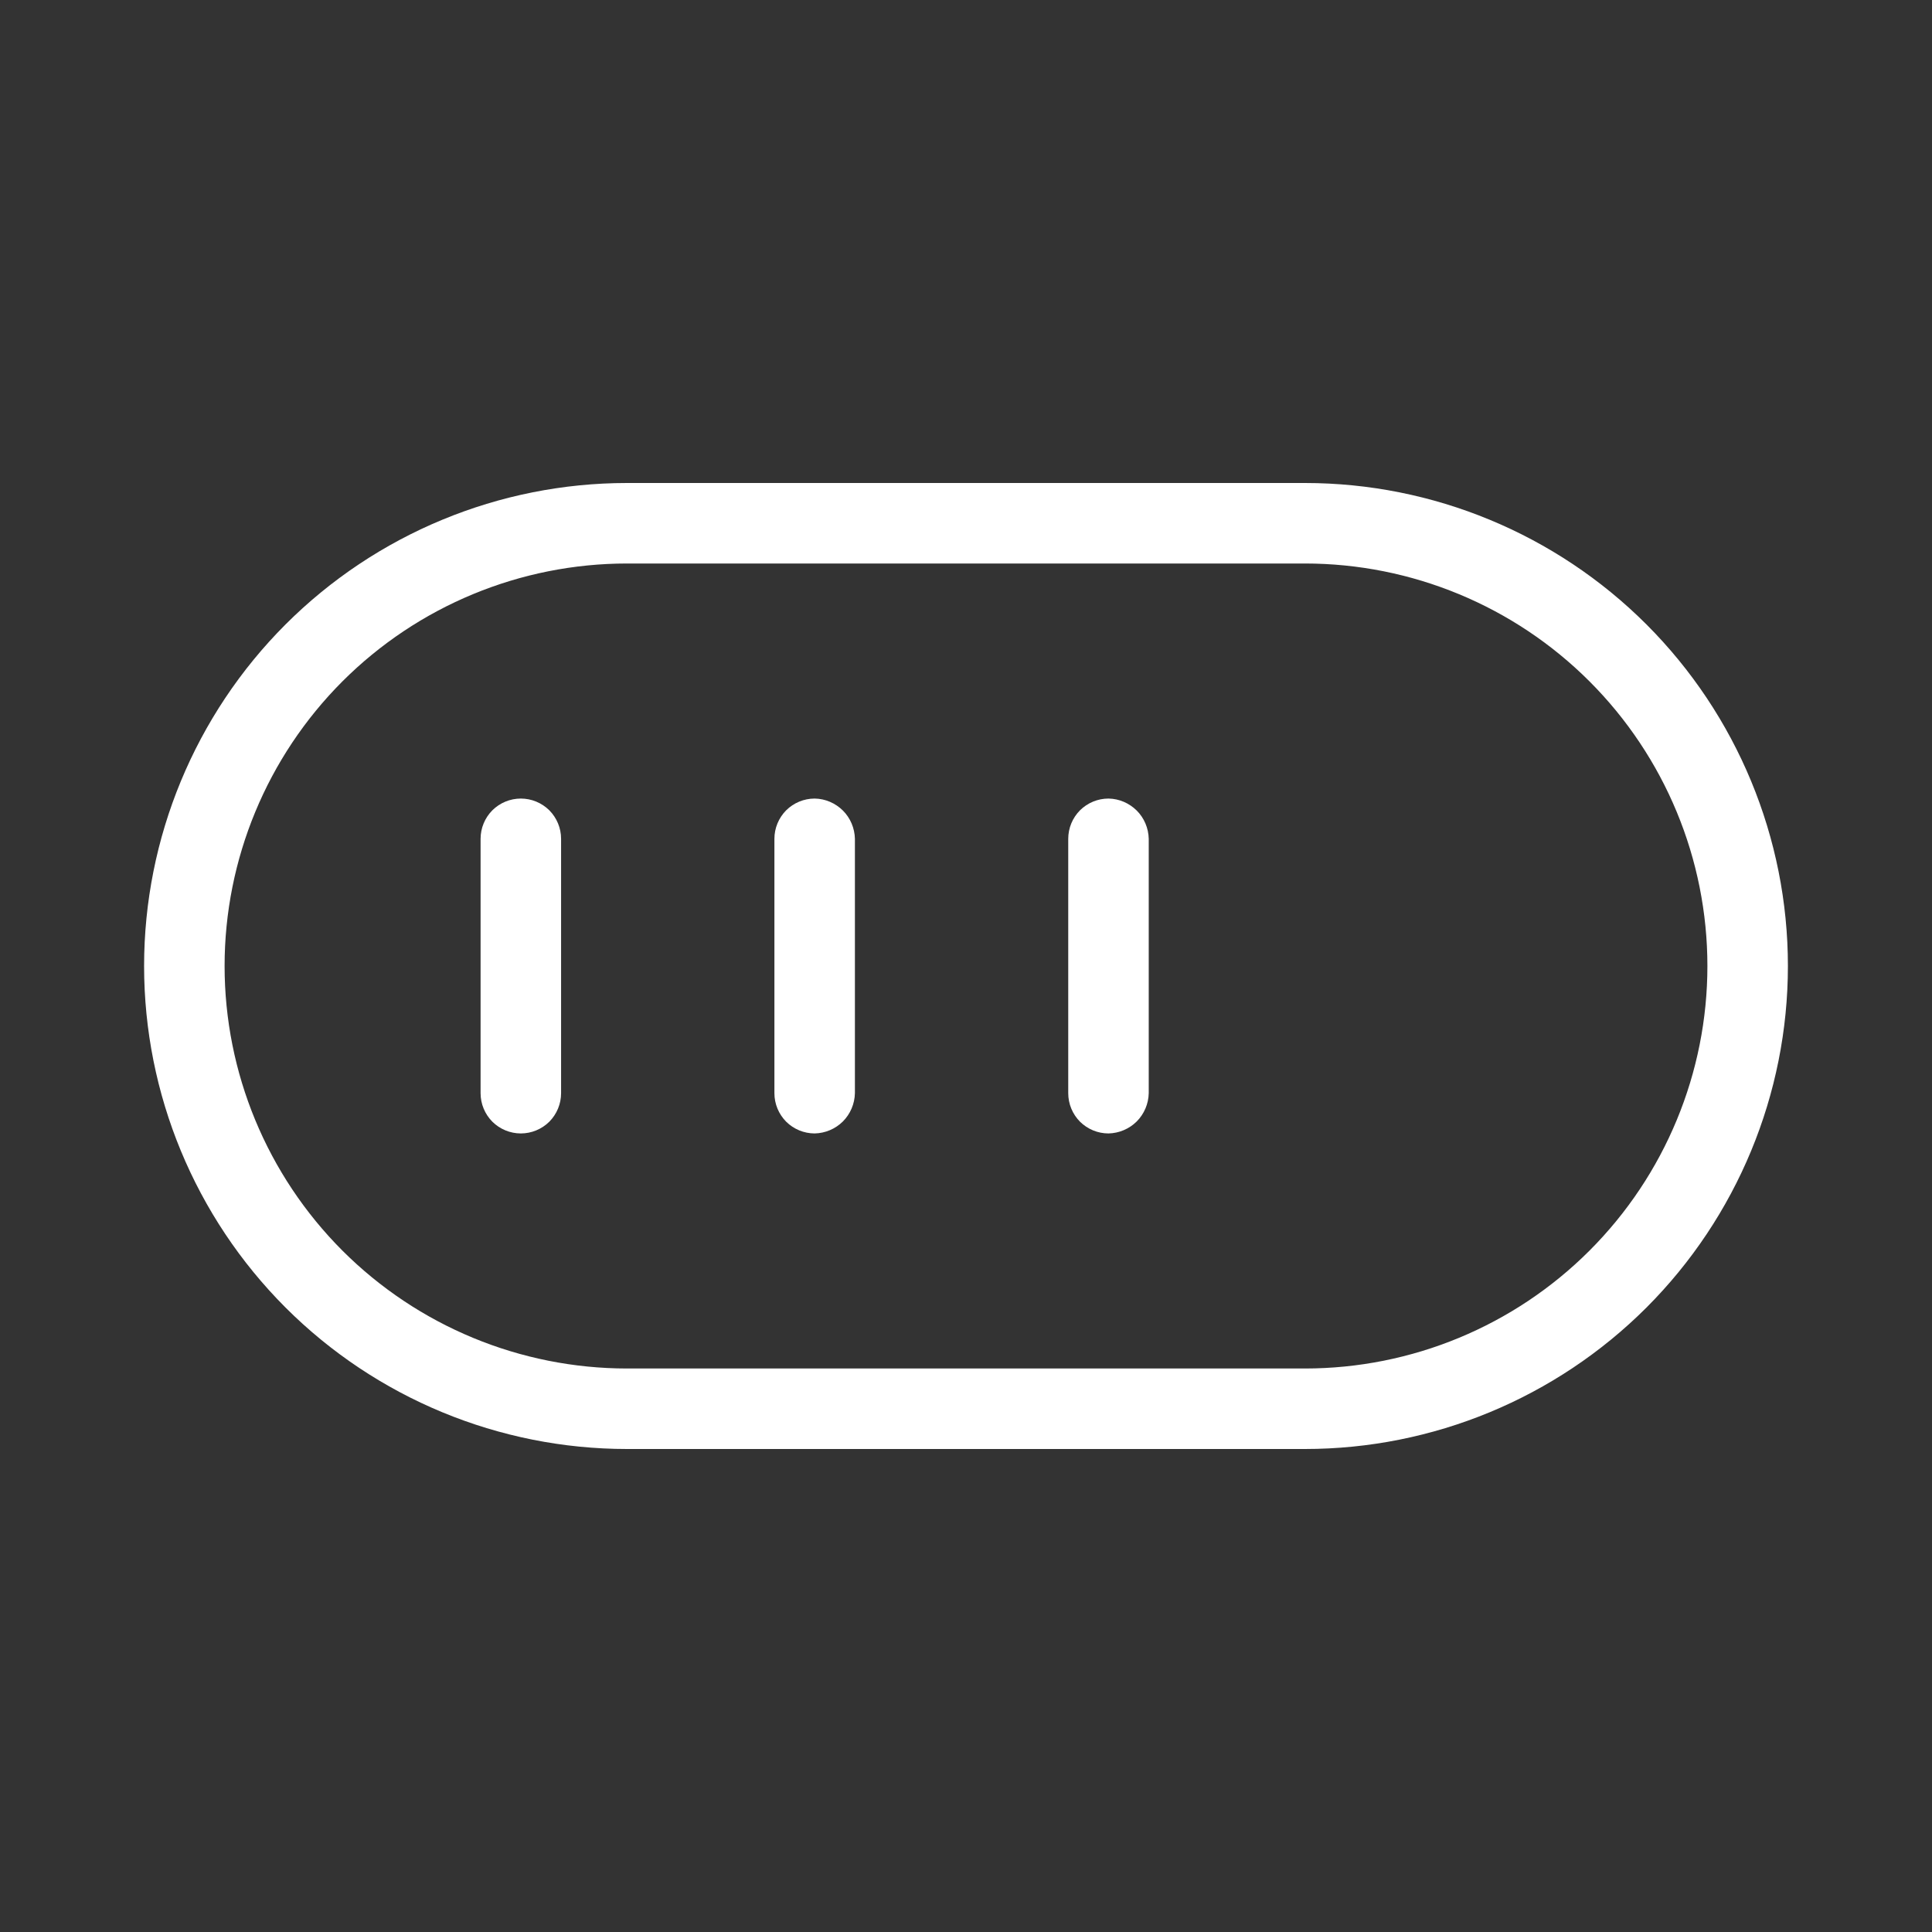 <svg width="24" height="24" viewBox="0 0 24 24" fill="none" xmlns="http://www.w3.org/2000/svg">
<rect x="0" y="0" width="24" height="24" fill="#333333" stroke="none"/>
<path d="M16.21 18H7.79C6.199 18 4.673 17.368 3.547 16.243C2.422 15.117 1.79 13.591 1.79 12C1.79 10.409 2.422 8.883 3.547 7.757C4.673 6.632 6.199 6 7.79 6H16.21C17.801 6 19.327 6.632 20.453 7.757C21.578 8.883 22.21 10.409 22.21 12C22.21 13.591 21.578 15.117 20.453 16.243C19.327 17.368 17.801 18 16.21 18ZM7.79 7C6.464 7 5.192 7.527 4.254 8.464C3.317 9.402 2.79 10.674 2.79 12C2.79 13.326 3.317 14.598 4.254 15.536C5.192 16.473 6.464 17 7.79 17H16.21C17.536 17 18.808 16.473 19.745 15.536C20.683 14.598 21.21 13.326 21.21 12C21.21 10.674 20.683 9.402 19.745 8.464C18.808 7.527 17.536 7 16.21 7H7.79Z" fill="white"/>
<path d="M6.47 14.08C6.337 14.08 6.21 14.027 6.116 13.934C6.023 13.84 5.97 13.713 5.97 13.58V10.42C5.97 10.287 6.023 10.16 6.116 10.066C6.21 9.973 6.337 9.92 6.47 9.92C6.603 9.92 6.73 9.973 6.824 10.066C6.917 10.16 6.97 10.287 6.97 10.42V13.58C6.97 13.713 6.917 13.84 6.824 13.934C6.73 14.027 6.603 14.08 6.47 14.08Z" fill="white"/>
<path d="M13.77 14.08C13.637 14.08 13.51 14.027 13.416 13.934C13.323 13.84 13.27 13.713 13.27 13.58V10.42C13.27 10.287 13.323 10.16 13.416 10.066C13.51 9.973 13.637 9.92 13.77 9.92C13.902 9.922 14.027 9.976 14.121 10.069C14.214 10.162 14.267 10.288 14.27 10.42V13.58C14.267 13.712 14.214 13.837 14.121 13.931C14.027 14.024 13.902 14.077 13.77 14.08Z" fill="white"/>
<path d="M10.12 14.08C9.987 14.08 9.86 14.027 9.766 13.934C9.673 13.84 9.62 13.713 9.62 13.58V10.42C9.62 10.287 9.673 10.16 9.766 10.066C9.86 9.973 9.987 9.92 10.12 9.92C10.252 9.922 10.377 9.976 10.471 10.069C10.564 10.162 10.617 10.288 10.62 10.42V13.58C10.617 13.712 10.564 13.837 10.471 13.931C10.377 14.024 10.252 14.077 10.12 14.08Z" fill="white"/>
</svg>
